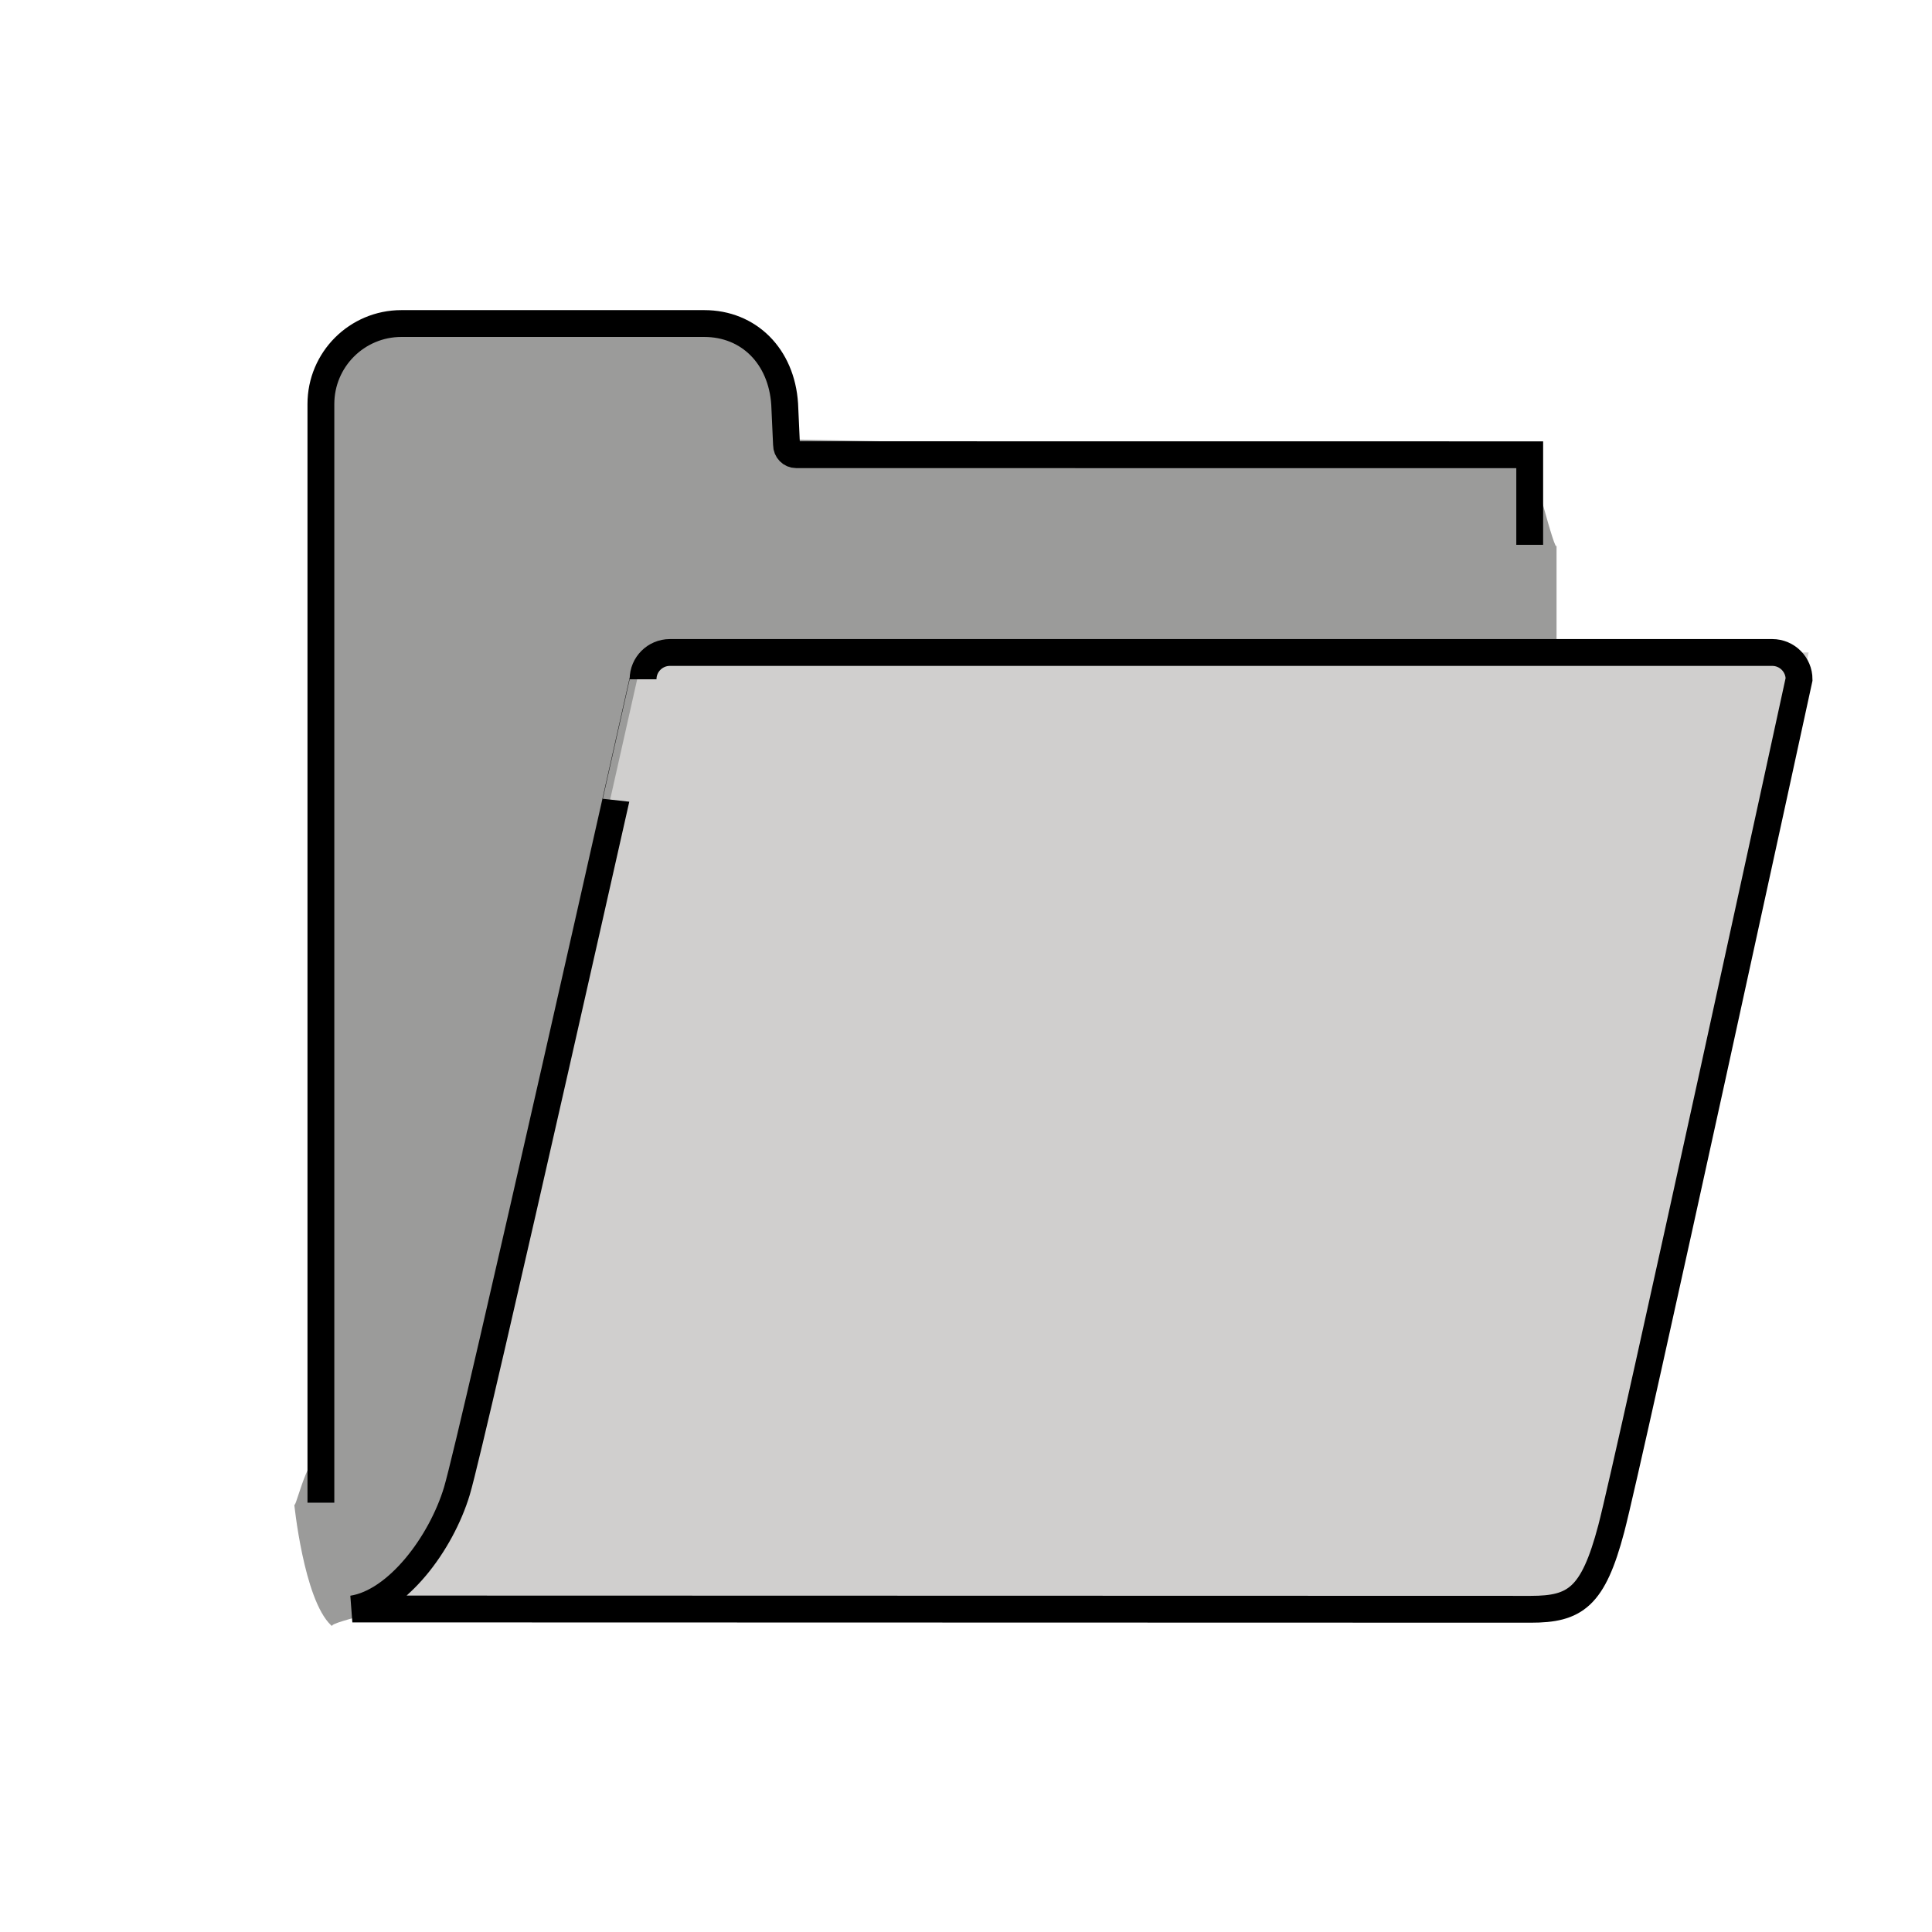 <svg id="emoji" viewBox="0 0 72 72" xmlns="http://www.w3.org/2000/svg" width="64" height="64">
  <g id="color">
    <path fill="#9B9B9A" stroke="none" d="M15.464,59.626c0.139-0.169,2.356-7.826,2.9-9.627c0.457-1.514,3.962-15.27,6.16-25.071 c0.008-0.132,33.484-0.613,33.484-0.613v-4.011c0,0.552-1-3.356-1-3.356L29.515,16.377 c-0.08-1.236-1.004-4.122-2.137-4.122L14.791,12.057c-1.103,0-2.832,1.341-2.832,2.444c0,0,0.553,39.725,0,39.725 c-0.553,0-1,2.327-1,1.774c0,0,0.354,3.595,1.375,4.566c0.014,0.014,0.03,0.021,0.045,0.034 C12.247,60.444,15.305,59.819,15.464,59.626z"/>
    <path fill="#D0CFCE" stroke="none" d="M23.944,24.315c0,0.078-0.008,0.156-0.026,0.232c-0.275,1.226-6.734,30.042-7.363,32.124 c-0.336,1.116-0.959,2.308-1.764,3.291l43.111,0.01c1.138,0,1.522,0,2.152-2.39 c0.668-2.53,6.698-30.269,7.342-33.232c0.002-0.009,0.007-0.035,0.007-0.035H23.944z"/>
  </g>
  <g id="hair"/>
  <g id="skin"/>
  <g id="skin-shadow"/>
  <g id="line">
    <path fill="none" stroke="#000000" strokeLinecap="round" strokeLinejoin="round" strokeMiterlimit="10" strokeWidth="2" d="M57.008,20.304v-3.356l-27.338-0.003c-0.198,0-0.359-0.165-0.359-0.368l-0.069-1.517 c-0.116-1.788-1.34-3.003-2.997-3.003H14.959c-1.657,0-3,1.343-3,3V56"/>
    <path fill="none" stroke="#000000" strokeLinecap="round" strokeLinejoin="round" strokeMiterlimit="10" strokeWidth="2" d="M17.027,55.568c-0.59,1.954-2.222,4.139-3.896,4.394l43.915,0.011c1.657,0,2.323-0.439,3-3 c0.677-2.561,7-31.657,7-31.657c0-0.552-0.448-1-1-1H24.965c-0.552,0-1,0.448-1,1 C23.965,25.315,17.617,53.614,17.027,55.568z"/>
  </g>
</svg>
